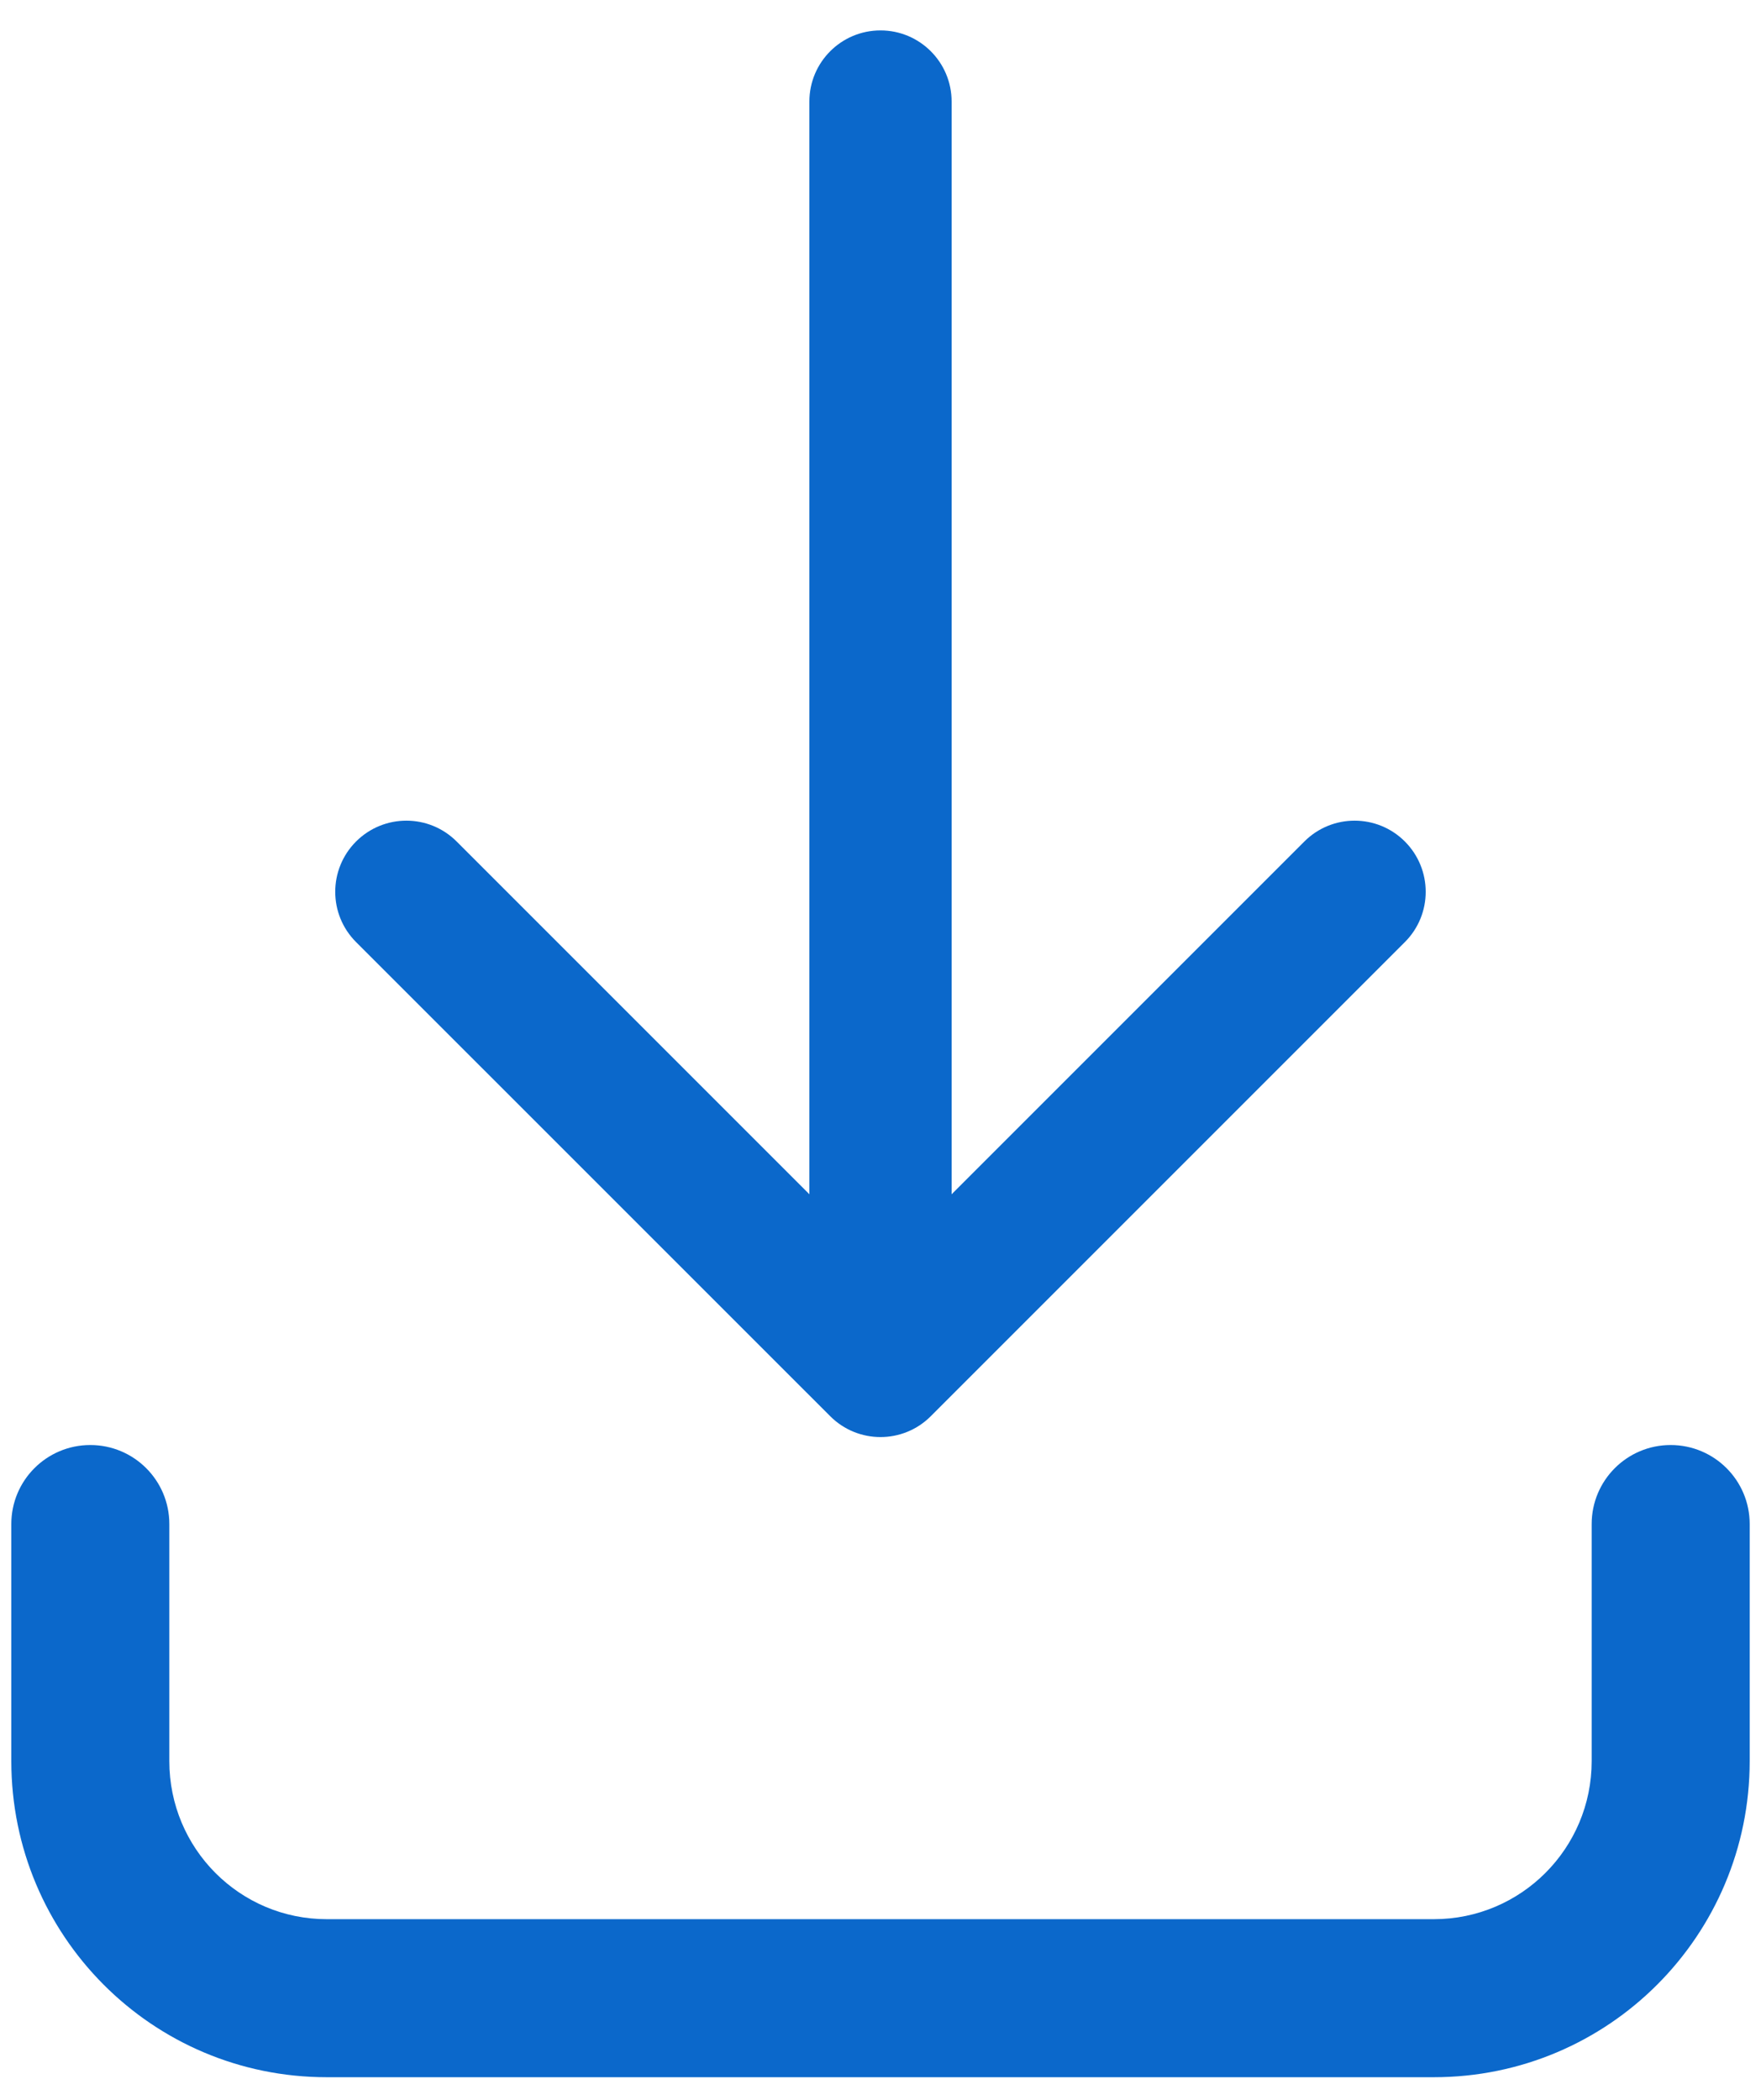 <svg width="26" height="31" viewBox="0 0 26 31" fill="none" xmlns="http://www.w3.org/2000/svg">
<path fill-rule="evenodd" clip-rule="evenodd" d="M13 0.449C13.58 0.449 14.05 0.919 14.05 1.499V17.631L19.258 12.423C19.668 12.013 20.332 12.013 20.742 12.423C21.152 12.834 21.152 13.498 20.742 13.908L13.742 20.908C13.332 21.318 12.668 21.318 12.258 20.908L5.257 13.908C4.847 13.498 4.847 12.834 5.257 12.423C5.668 12.013 6.332 12.013 6.742 12.423L11.95 17.631V1.499C11.95 0.919 12.42 0.449 13 0.449ZM1.333 21.333C1.978 21.333 2.5 21.855 2.5 22.499V25.999C2.5 27.292 3.54 28.333 4.825 28.333H21.169C22.457 28.333 23.5 27.289 23.5 25.999V22.499C23.5 21.855 24.022 21.333 24.666 21.333C25.311 21.333 25.833 21.855 25.833 22.499V25.999C25.833 28.576 23.748 30.666 21.169 30.666H4.825C2.244 30.666 0.167 28.573 0.167 25.999V22.499C0.167 21.855 0.689 21.333 1.333 21.333Z" fill="#0B68CB"/>
</svg>
